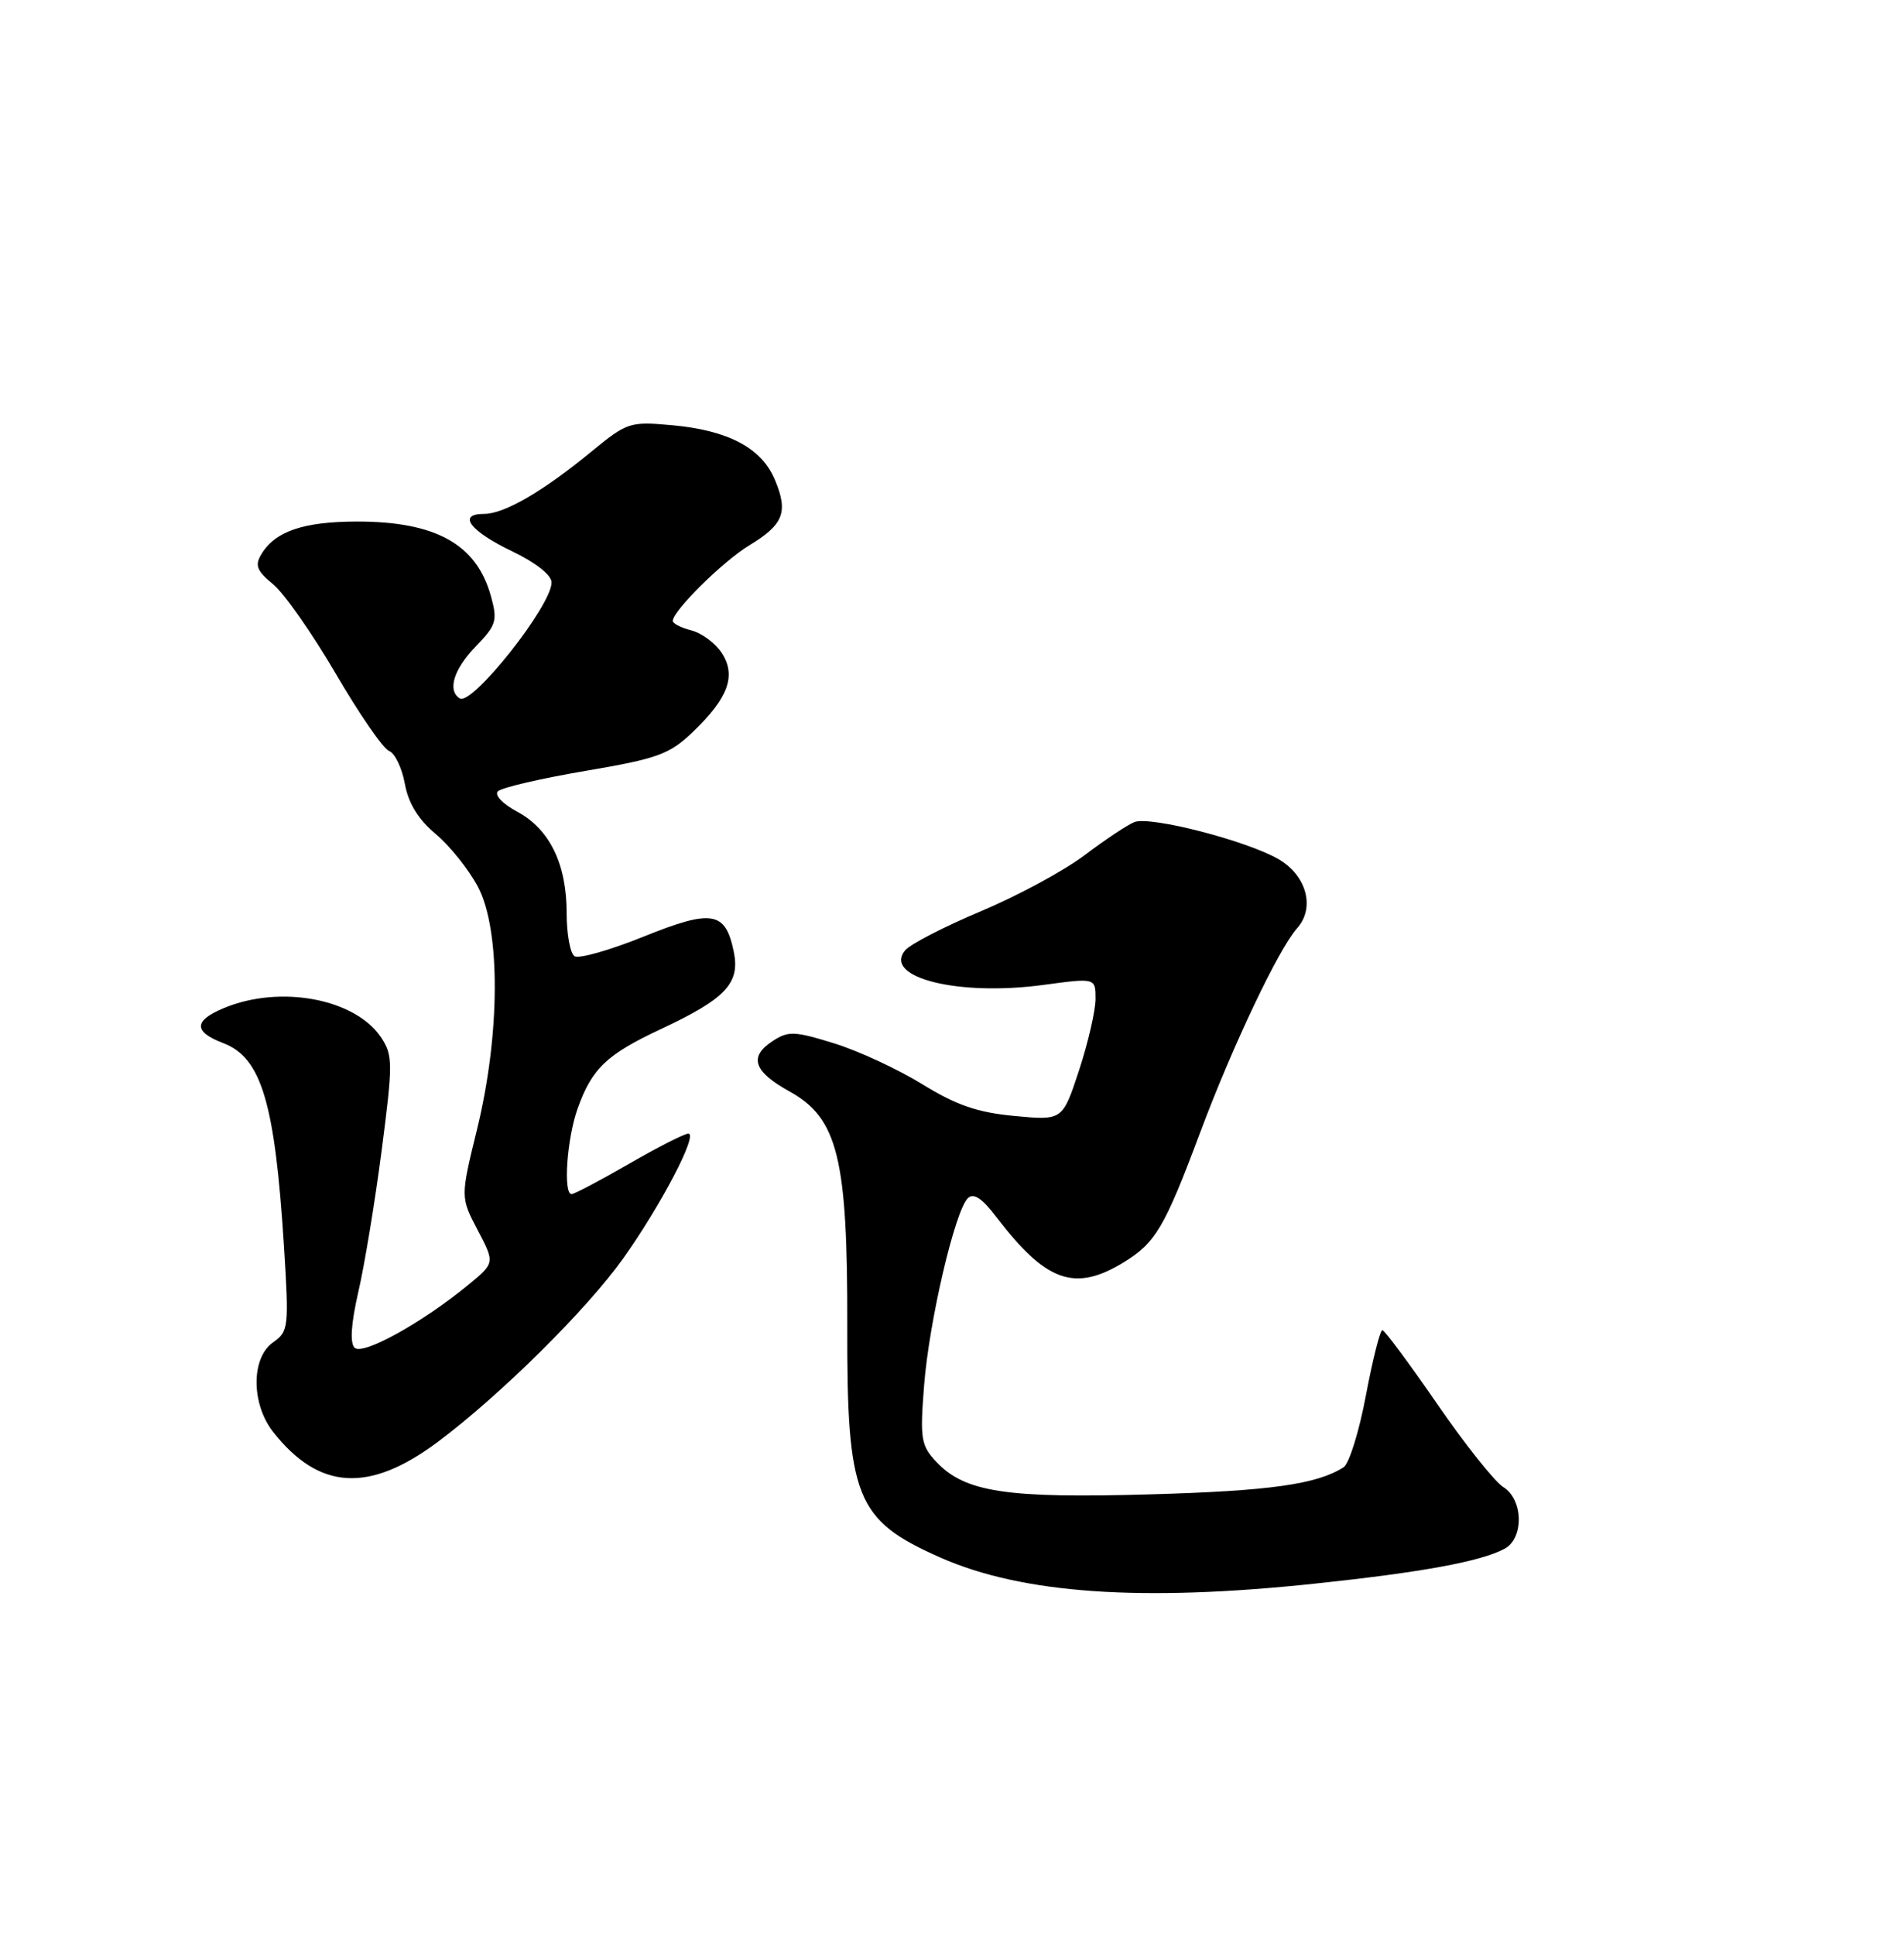 <?xml version="1.0" encoding="UTF-8" standalone="no"?>
<!DOCTYPE svg PUBLIC "-//W3C//DTD SVG 1.1//EN" "http://www.w3.org/Graphics/SVG/1.1/DTD/svg11.dtd" >
<svg xmlns="http://www.w3.org/2000/svg" xmlns:xlink="http://www.w3.org/1999/xlink" version="1.1" viewBox="0 0 252 256">
 <g >
 <path fill="currentColor"
d=" M 174.03 209.54 C 188.23 208.04 195.99 206.61 199.13 204.93 C 201.73 203.54 201.62 198.40 198.96 196.76 C 197.84 196.07 193.90 191.12 190.21 185.76 C 186.52 180.40 183.26 176.01 182.96 176.01 C 182.66 176.00 181.68 179.89 180.78 184.64 C 179.89 189.40 178.56 193.67 177.83 194.14 C 174.30 196.40 168.09 197.28 152.20 197.73 C 133.18 198.28 127.70 197.44 123.92 193.42 C 121.89 191.25 121.75 190.39 122.31 183.28 C 122.98 174.76 126.40 160.18 128.10 158.54 C 128.86 157.81 129.98 158.55 131.84 160.99 C 138.43 169.63 142.22 170.99 148.70 167.04 C 152.94 164.46 154.14 162.42 158.85 149.83 C 163.11 138.44 169.22 125.57 171.66 122.84 C 174.09 120.13 172.95 115.86 169.23 113.69 C 165.01 111.24 152.28 107.96 150.15 108.77 C 149.25 109.12 146.29 111.09 143.57 113.14 C 140.85 115.20 134.67 118.54 129.83 120.57 C 124.99 122.60 120.48 124.93 119.80 125.74 C 116.81 129.34 126.83 131.85 138.10 130.32 C 145.00 129.39 145.00 129.39 145.00 132.17 C 145.00 133.70 144.02 137.95 142.82 141.61 C 140.63 148.26 140.63 148.26 134.27 147.66 C 129.36 147.20 126.58 146.24 122.07 143.46 C 118.85 141.48 113.60 139.04 110.39 138.05 C 105.12 136.42 104.33 136.39 102.23 137.77 C 99.08 139.84 99.74 141.79 104.50 144.42 C 110.89 147.96 112.19 153.25 112.14 175.38 C 112.08 198.21 113.25 201.13 124.46 206.09 C 135.31 210.88 151.05 211.98 174.03 209.54 Z  M 57.97 190.77 C 66.25 184.57 77.67 173.27 82.49 166.50 C 87.49 159.47 92.44 150.00 91.10 150.00 C 90.59 150.00 87.05 151.80 83.24 154.00 C 79.42 156.20 76.01 158.00 75.65 158.00 C 74.52 158.00 75.03 150.65 76.45 146.68 C 78.34 141.38 80.29 139.52 87.52 136.14 C 96.04 132.15 97.97 130.10 97.12 125.95 C 96.02 120.56 94.26 120.27 85.18 123.93 C 80.74 125.72 76.63 126.89 76.05 126.53 C 75.47 126.17 75.00 123.61 75.00 120.84 C 75.00 114.33 72.76 109.72 68.47 107.41 C 66.52 106.37 65.41 105.19 65.90 104.70 C 66.38 104.22 71.60 103.00 77.50 102.00 C 87.09 100.37 88.59 99.82 91.71 96.84 C 96.41 92.34 97.48 89.38 95.51 86.38 C 94.67 85.09 92.86 83.75 91.49 83.41 C 90.12 83.06 89.02 82.49 89.04 82.14 C 89.13 80.74 95.71 74.26 99.15 72.17 C 103.71 69.41 104.35 67.78 102.57 63.51 C 100.80 59.27 96.41 56.94 88.92 56.26 C 83.37 55.76 83.00 55.88 78.33 59.71 C 71.88 65.02 66.75 68.00 64.05 68.00 C 60.47 68.00 62.21 70.28 67.83 72.97 C 70.92 74.45 73.00 76.10 73.00 77.07 C 73.00 80.15 62.48 93.42 60.85 92.41 C 59.18 91.37 60.05 88.54 62.98 85.52 C 65.69 82.72 65.87 82.13 64.98 78.90 C 63.08 72.00 57.66 68.99 47.18 69.01 C 40.15 69.03 36.42 70.30 34.60 73.32 C 33.70 74.81 33.98 75.53 36.16 77.32 C 37.62 78.52 41.35 83.85 44.45 89.16 C 47.55 94.47 50.71 99.06 51.49 99.36 C 52.26 99.65 53.20 101.61 53.58 103.70 C 54.05 106.28 55.35 108.41 57.66 110.35 C 59.53 111.91 62.05 115.06 63.26 117.35 C 66.27 123.04 66.22 136.87 63.13 149.46 C 60.94 158.41 60.94 158.41 63.22 162.76 C 65.50 167.11 65.50 167.11 62.00 169.99 C 55.89 175.02 47.99 179.39 46.93 178.33 C 46.29 177.69 46.47 175.11 47.43 170.92 C 48.25 167.39 49.64 158.95 50.52 152.17 C 52.00 140.77 52.00 139.65 50.48 137.33 C 47.08 132.15 37.11 130.26 29.62 133.39 C 25.61 135.06 25.59 136.51 29.54 138.02 C 34.60 139.94 36.38 145.89 37.58 164.83 C 38.26 175.64 38.20 176.17 36.15 177.61 C 33.22 179.66 33.23 185.75 36.16 189.48 C 42.23 197.19 48.86 197.58 57.97 190.77 Z "/>
</g>
</svg>